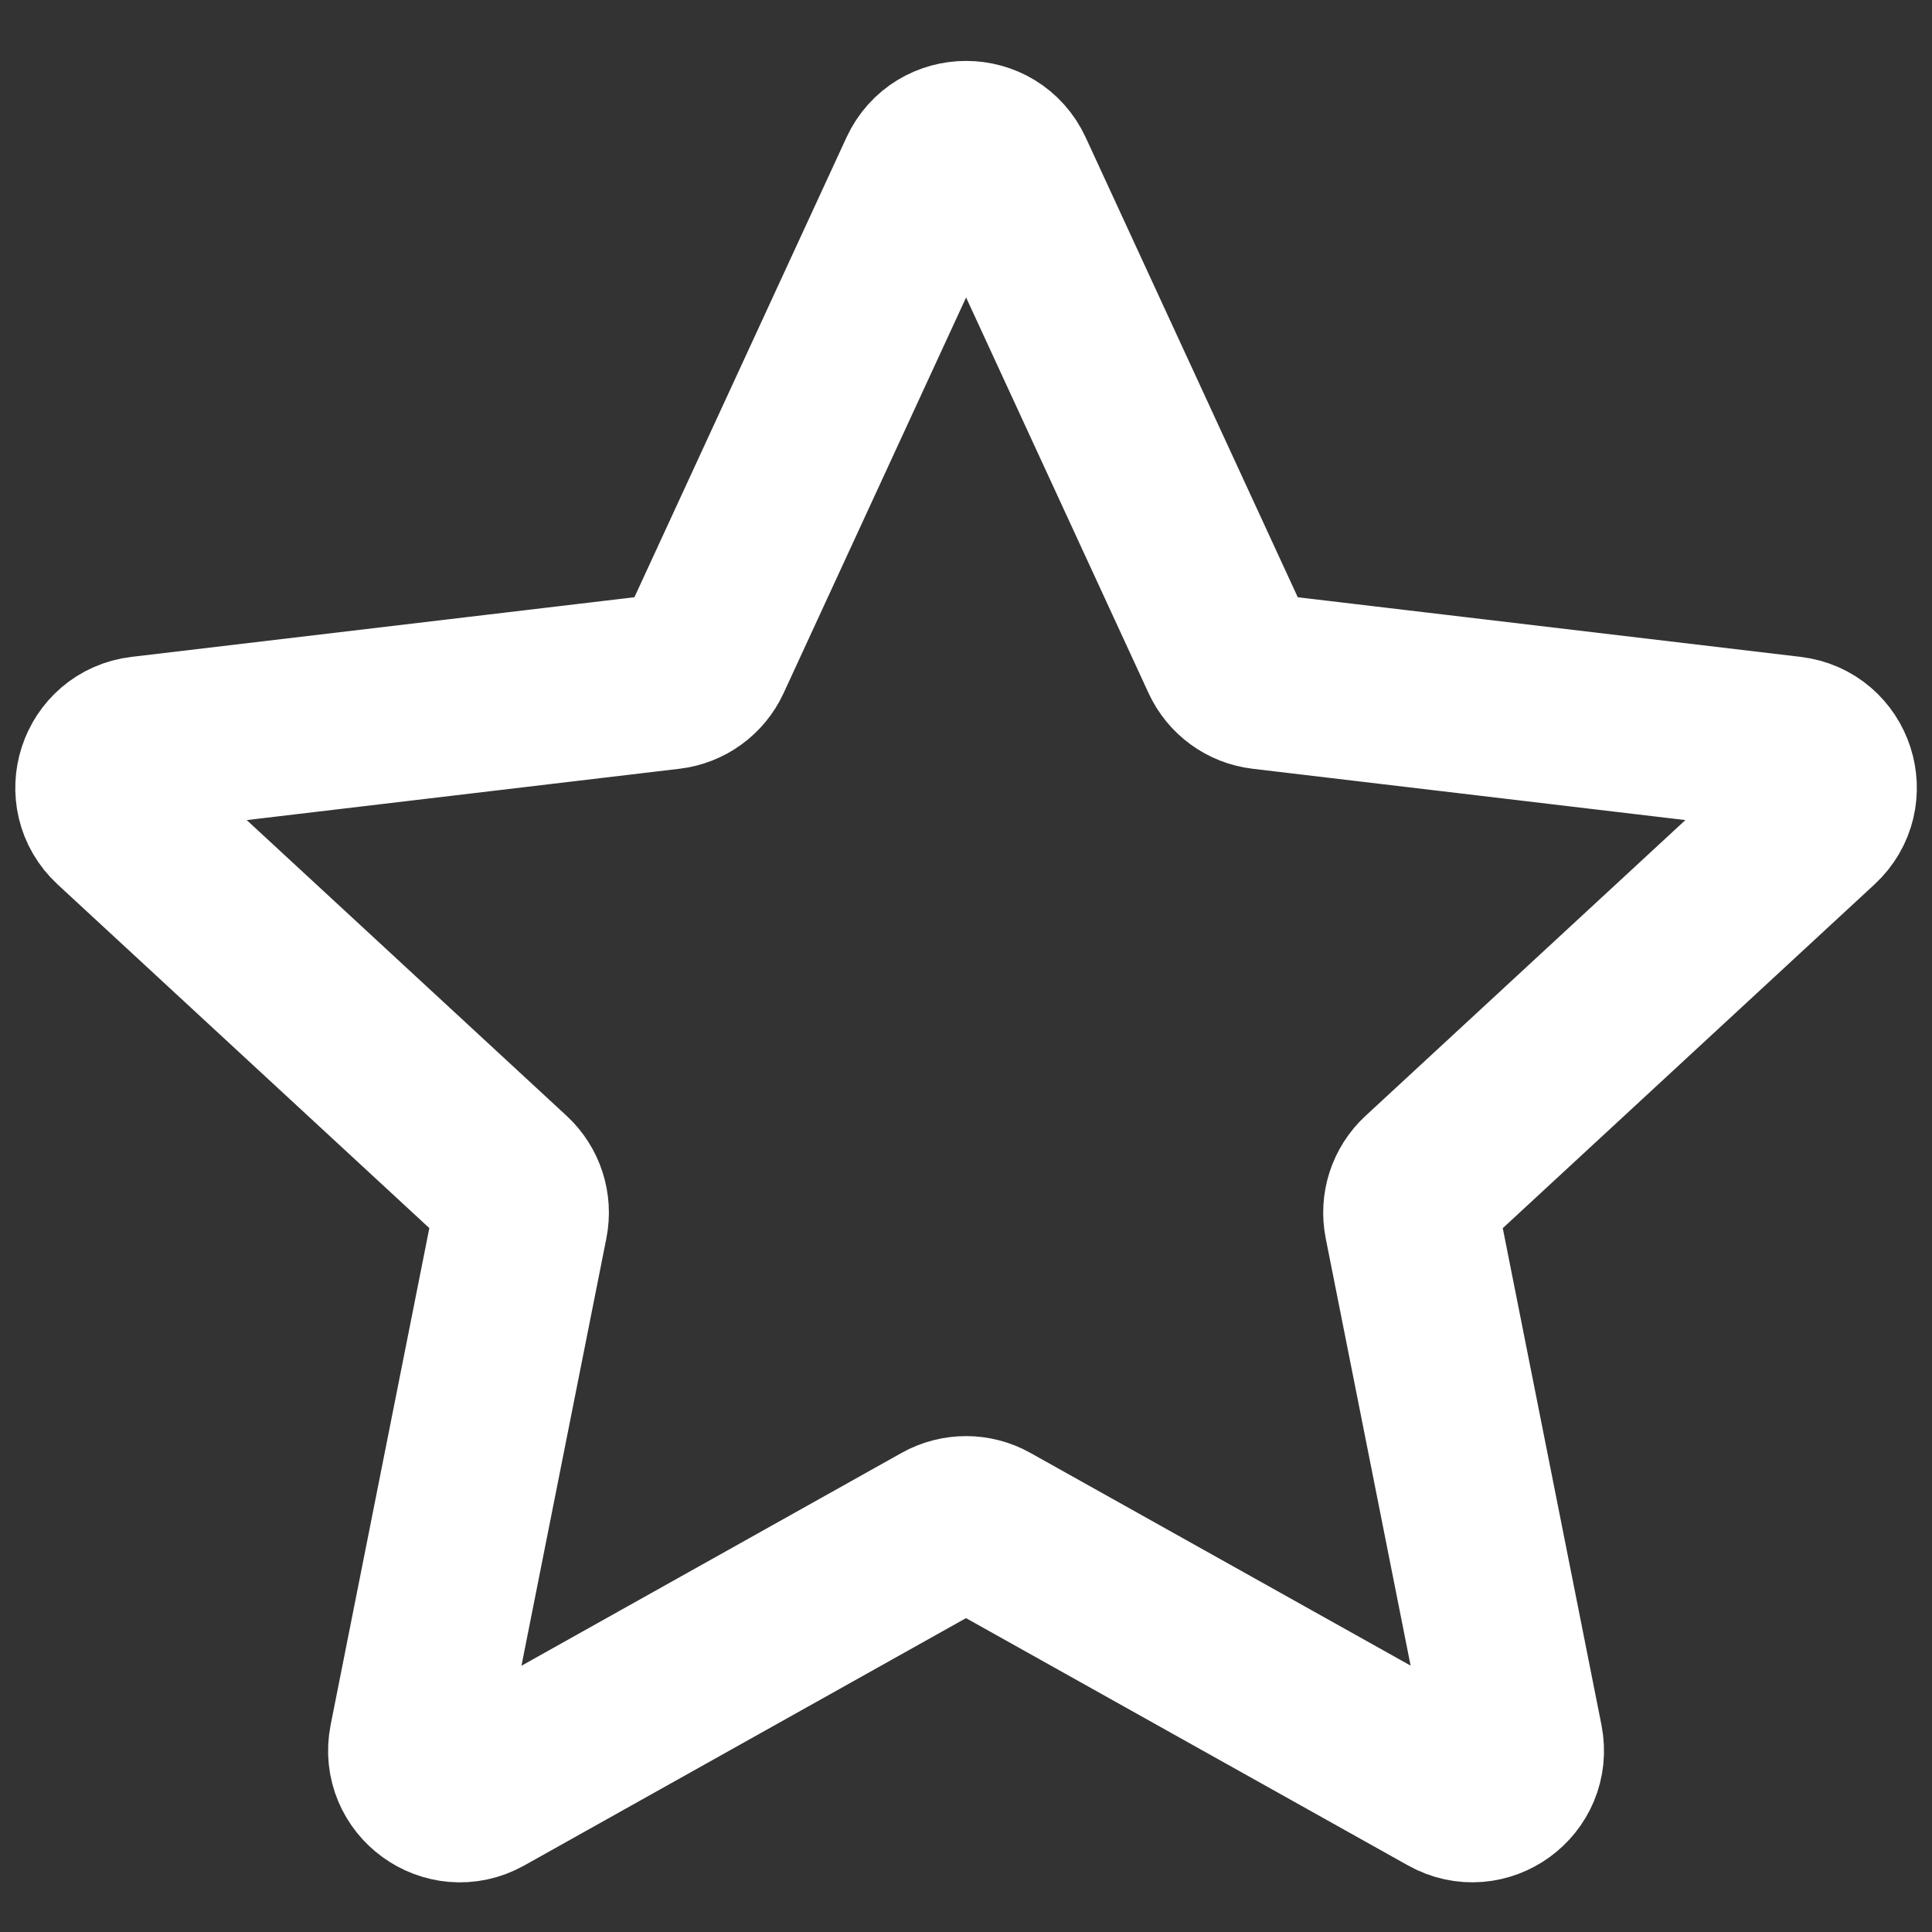 <svg width="22" height="22" viewBox="0 0 22 22" fill="none" xmlns="http://www.w3.org/2000/svg">
<rect x="0" y="0" width="22" height="22" fill="#333333" stroke="none"/>
<path d="M1.335 9.337C1.022 9.047 1.192 8.523 1.616 8.473L7.619 7.761C7.792 7.741 7.942 7.632 8.015 7.474L10.547 1.984C10.726 1.597 11.276 1.597 11.455 1.984L13.987 7.474C14.06 7.632 14.209 7.741 14.382 7.761L20.386 8.473C20.809 8.523 20.98 9.047 20.666 9.337L16.228 13.441C16.1 13.559 16.043 13.736 16.077 13.906L17.255 19.836C17.338 20.254 16.893 20.578 16.521 20.369L11.245 17.417C11.094 17.332 10.909 17.332 10.757 17.416L5.481 20.37C5.109 20.578 4.663 20.254 4.746 19.836L5.924 13.906C5.958 13.735 5.901 13.559 5.774 13.441L1.335 9.337Z" stroke="white" stroke-width="2" stroke-linecap="round" stroke-linejoin="round"/>
</svg>
